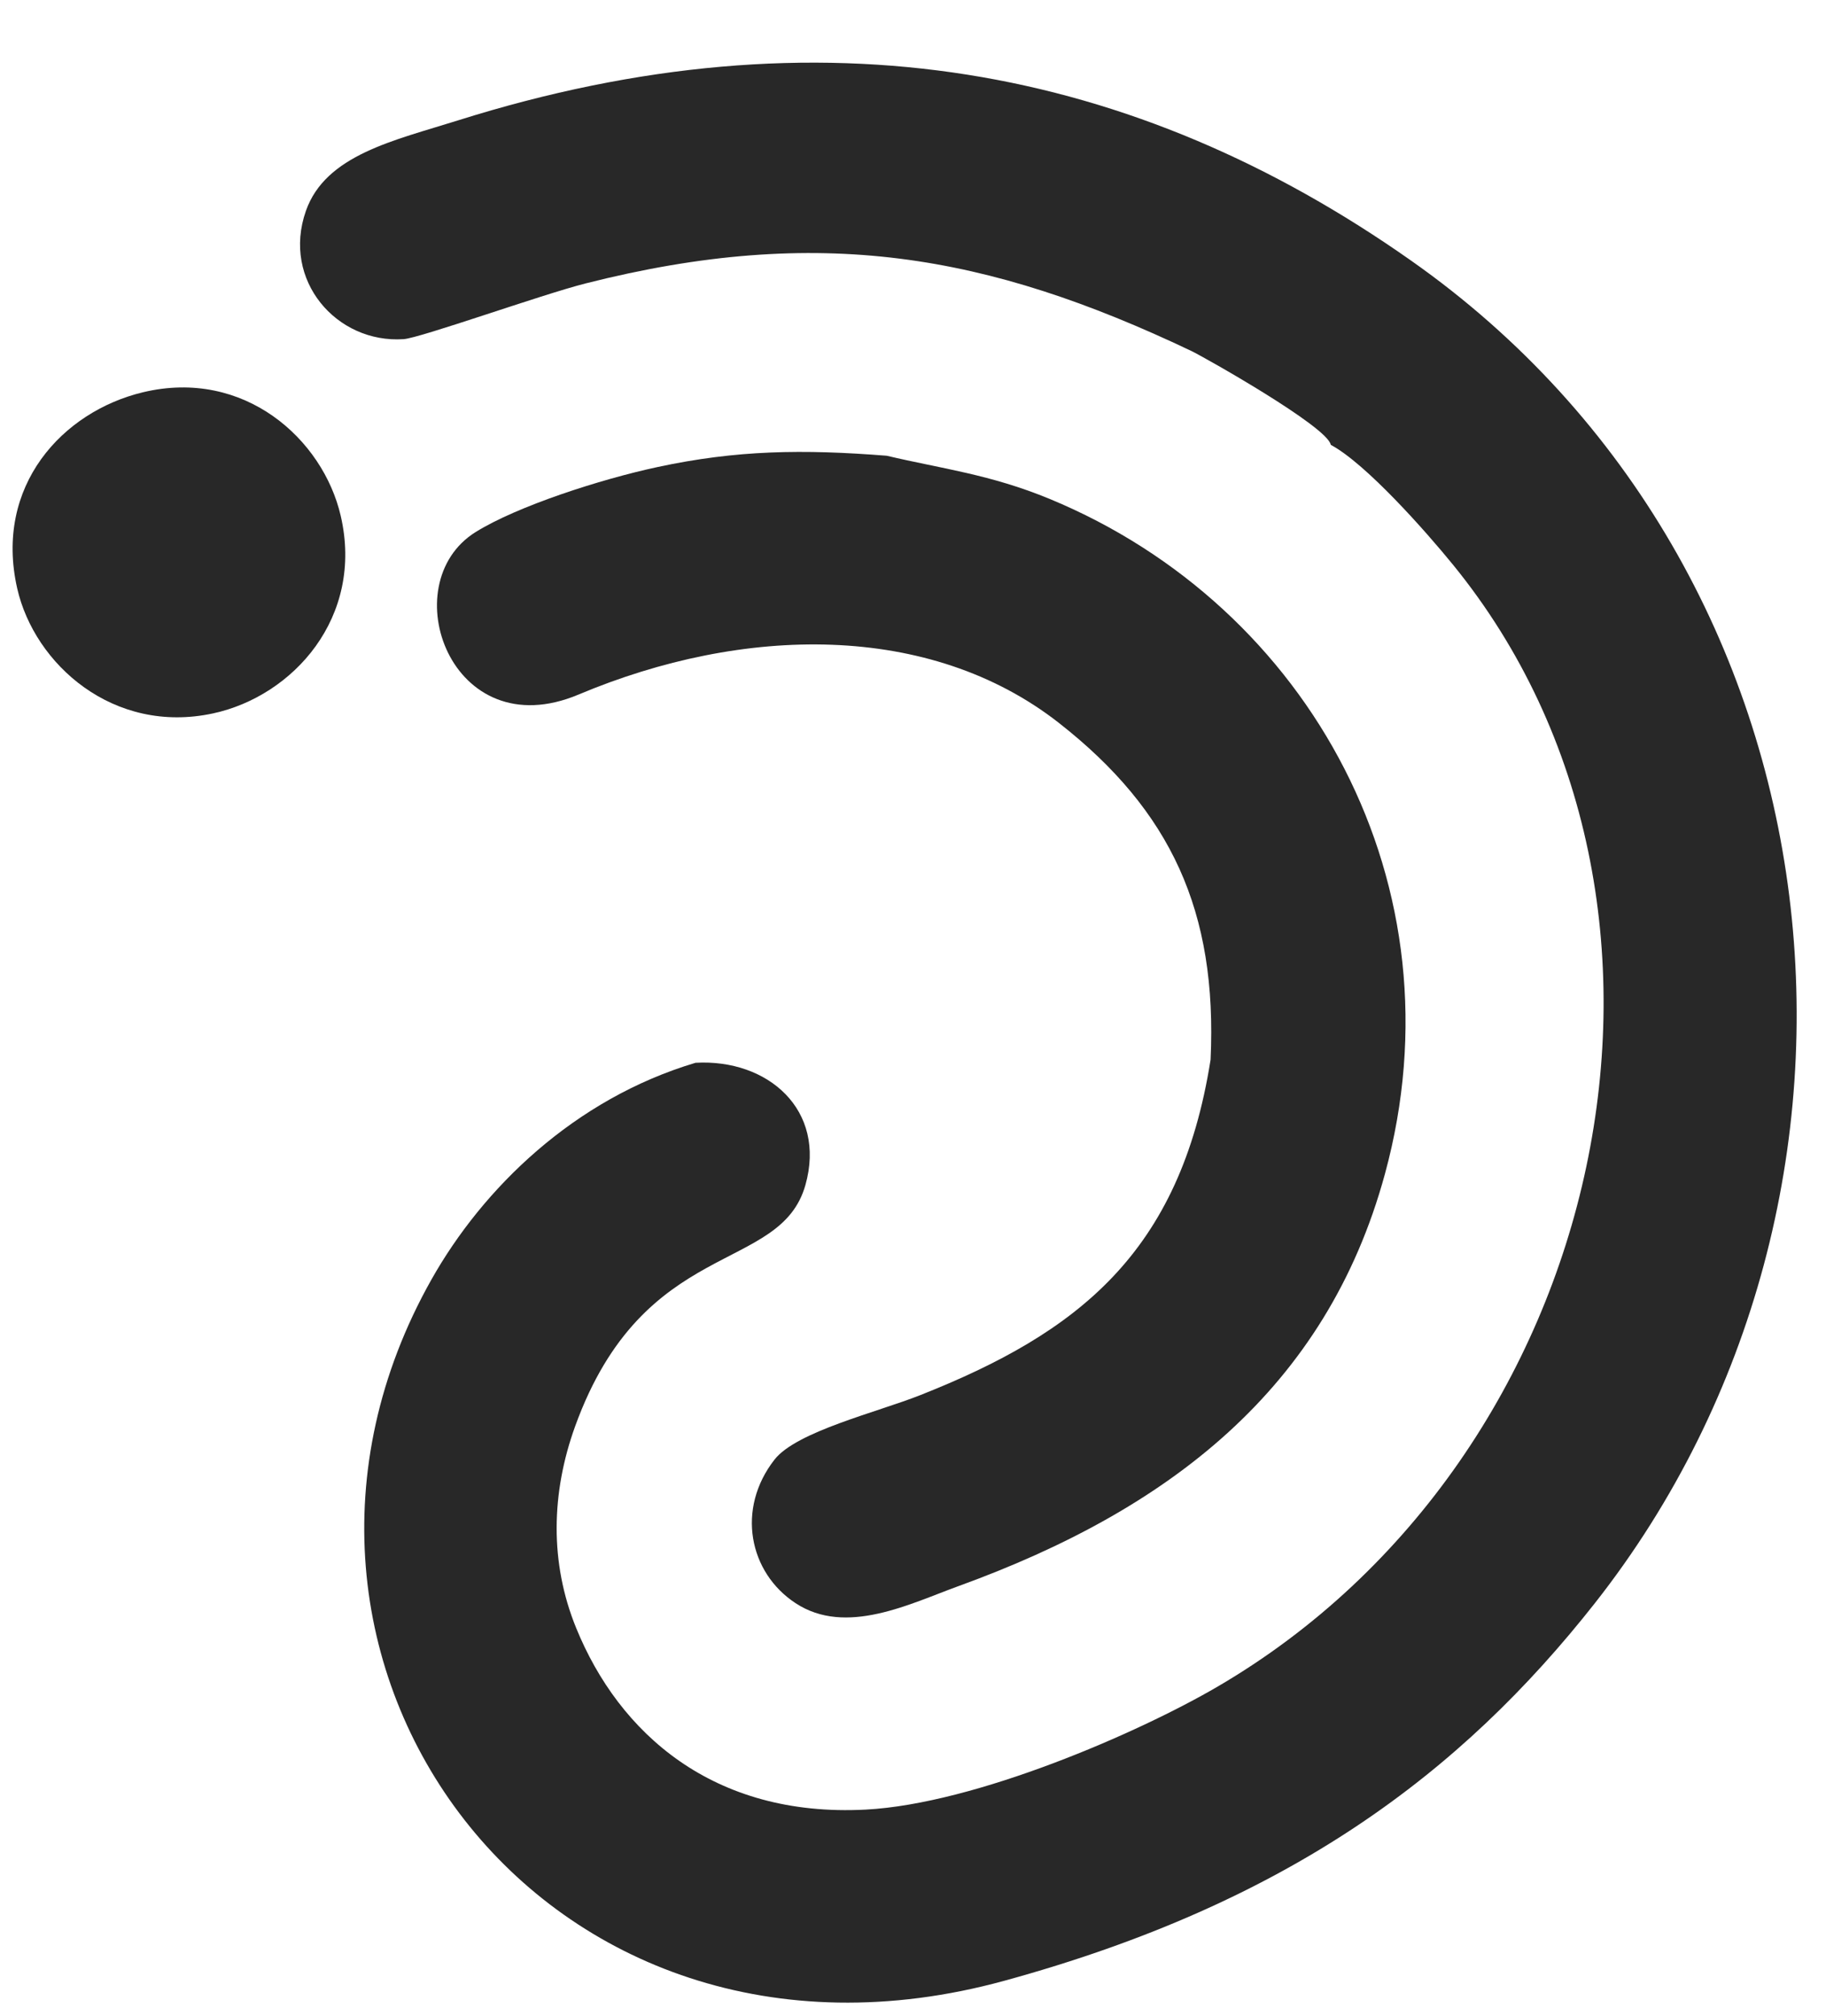 <svg width="29" height="32" viewBox="0 0 29 32" fill="none" xmlns="http://www.w3.org/2000/svg">
<path fill-rule="evenodd" clip-rule="evenodd" d="M21.135 7.062C21.694 7.361 22.64 8.43 23.076 8.965C27.465 14.347 25.579 23.131 19.338 26.775C18.084 27.508 15.491 28.637 13.747 28.728C11.326 28.854 9.832 27.516 9.151 25.846C8.727 24.808 8.753 23.697 9.134 22.643C10.227 19.624 12.389 20.234 12.791 18.814C13.128 17.622 12.197 16.807 11.046 16.872C9.119 17.447 7.67 18.862 6.852 20.313C3.457 26.337 8.614 33.454 15.947 31.446C20.47 30.208 23.205 28.148 25.329 25.451C30.428 18.973 29.434 9.076 22.413 4.139C18.023 1.051 13.049 0.093 7.268 1.913C6.262 2.23 5.17 2.458 4.858 3.349C4.472 4.45 5.346 5.456 6.41 5.384C6.672 5.367 8.6 4.677 9.298 4.5C13.011 3.559 15.684 4.034 18.915 5.569C19.114 5.663 21.087 6.775 21.135 7.062V7.062Z" fill="#282828"/>
<path fill-rule="evenodd" clip-rule="evenodd" d="M19.226 16.823C18.741 19.893 17.12 21.158 14.613 22.149C13.923 22.422 12.65 22.726 12.301 23.171C11.688 23.955 11.896 24.966 12.634 25.45C13.437 25.979 14.457 25.457 15.225 25.179C18.546 23.974 21.061 22.061 21.995 18.637C23.243 14.067 20.809 9.633 16.674 7.922C15.727 7.53 14.949 7.44 14.083 7.235C12.753 7.13 11.699 7.144 10.44 7.415C9.54 7.608 8.216 8.034 7.553 8.447C6.235 9.268 7.162 11.879 9.189 11.026C11.806 9.925 14.764 9.87 16.818 11.477C18.594 12.868 19.336 14.467 19.226 16.823Z" fill="#282828"/>
<path fill-rule="evenodd" clip-rule="evenodd" d="M2.272 6.227C0.992 6.533 -0.096 7.714 0.273 9.34C0.547 10.547 1.804 11.667 3.385 11.325C4.653 11.051 5.785 9.8 5.411 8.188C5.129 6.972 3.88 5.843 2.272 6.227Z" fill="#282828"/>
</svg>
